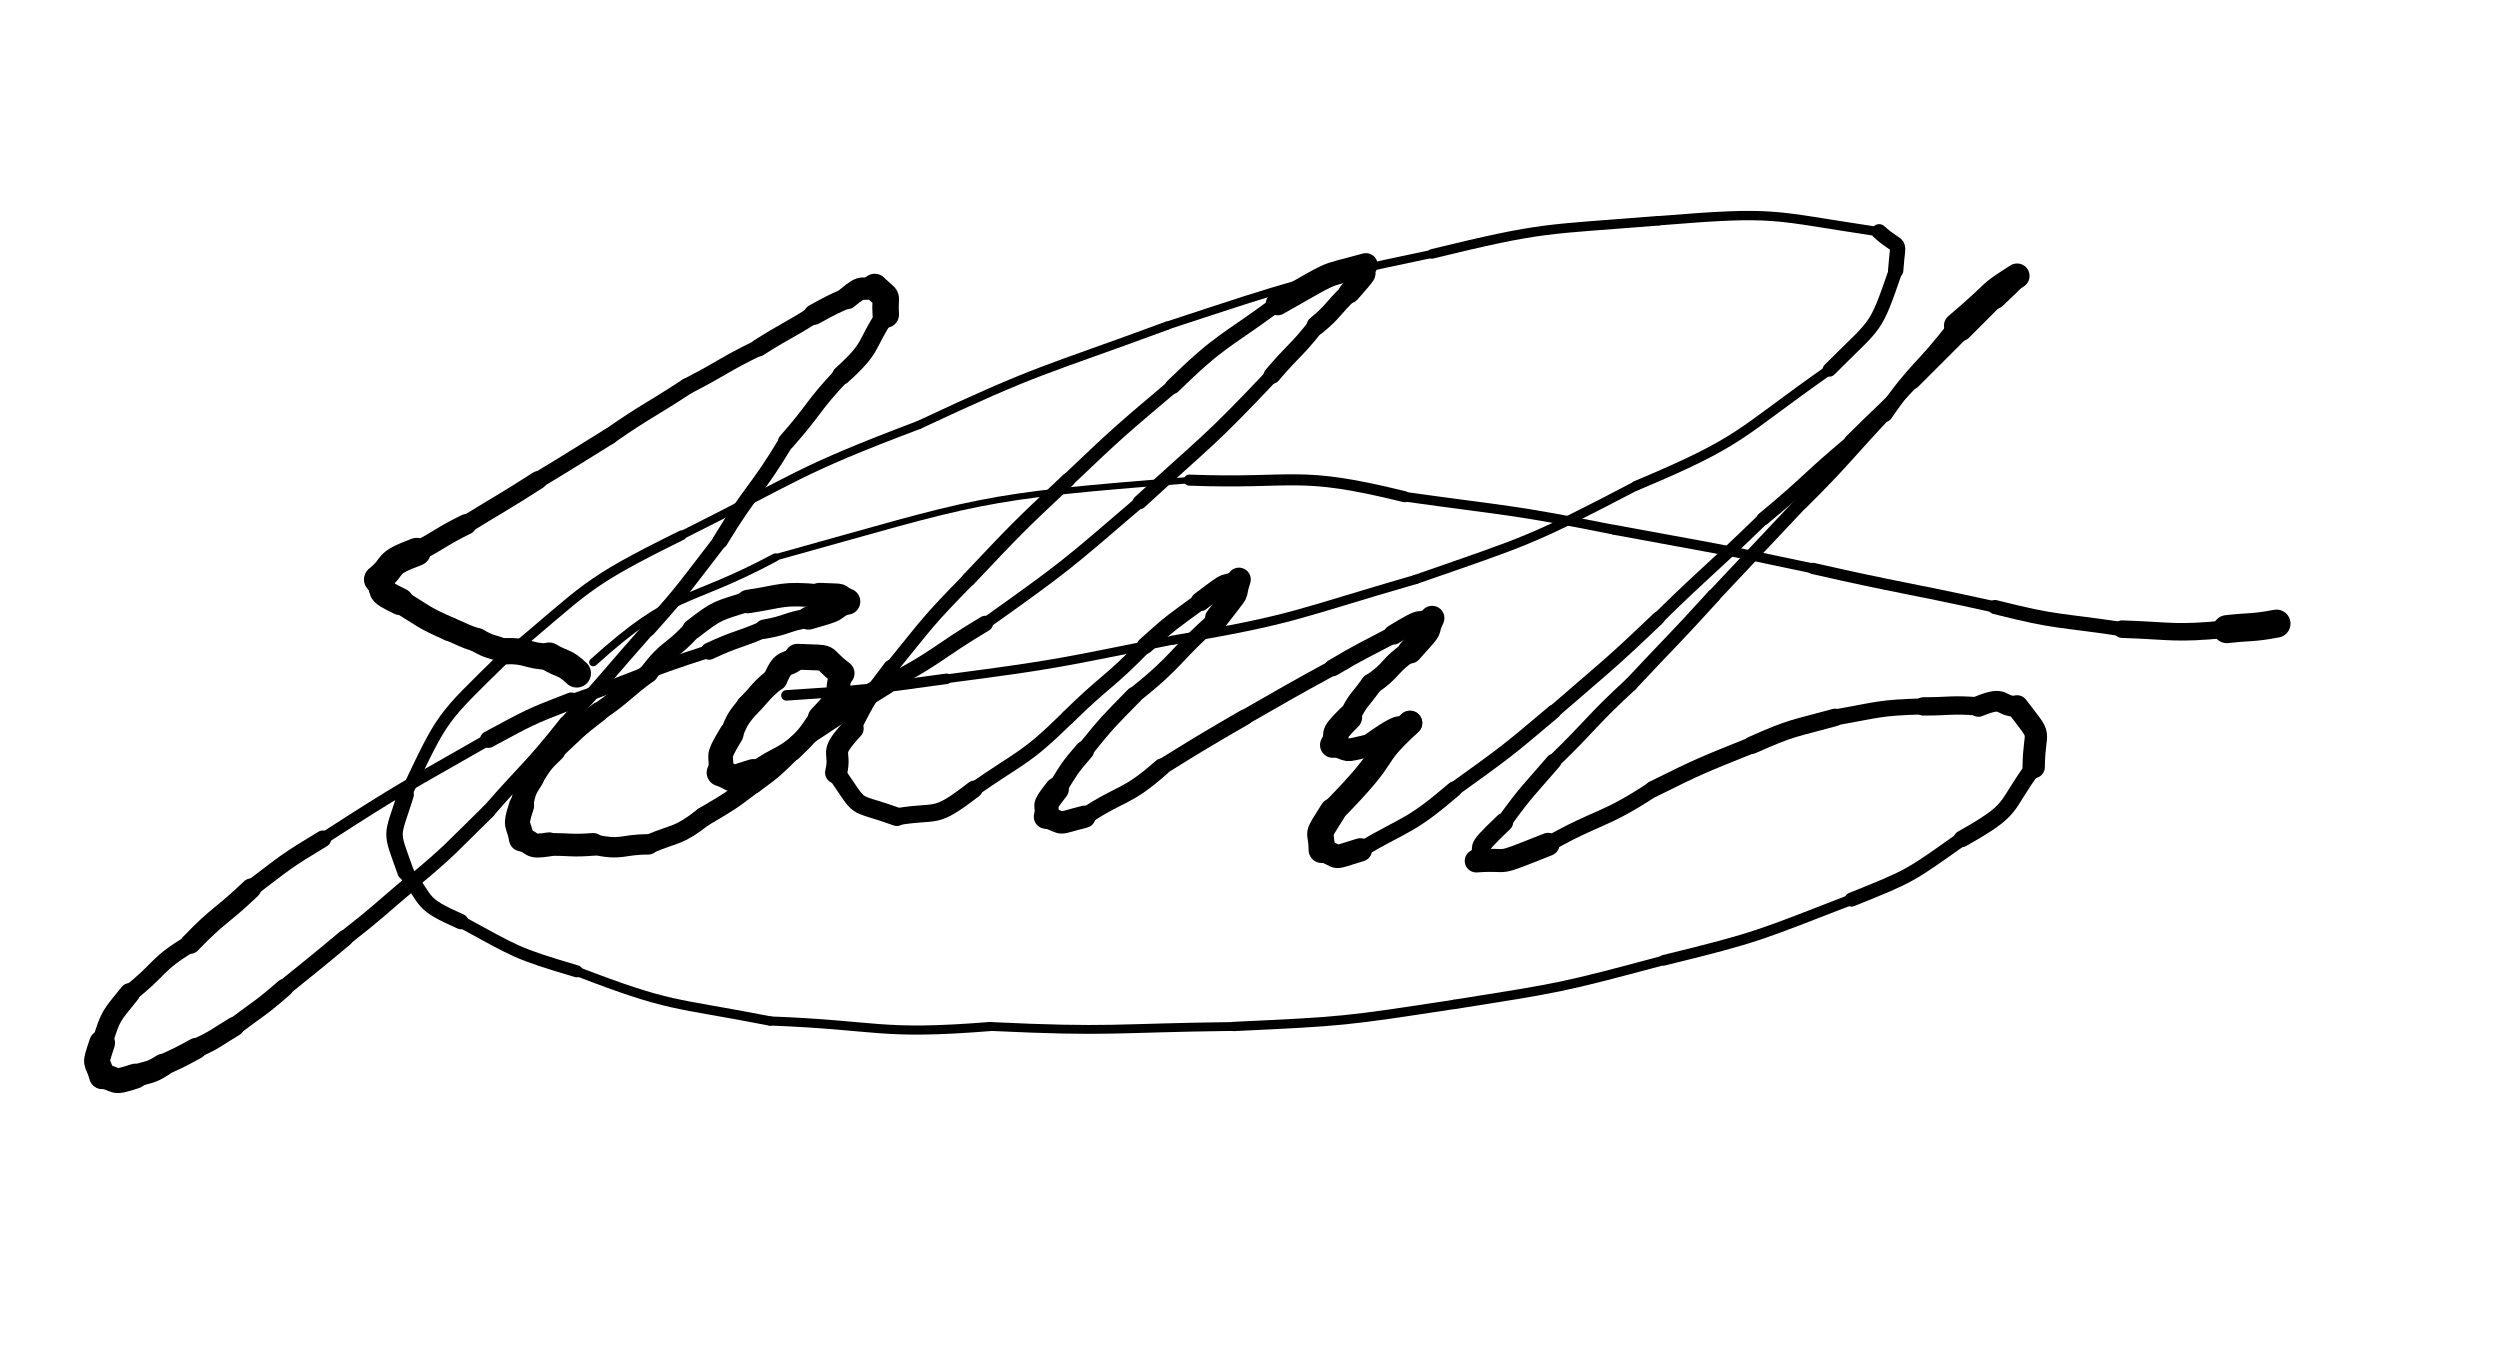 <svg xmlns="http://www.w3.org/2000/svg" xmlns:xlink="http://www.w3.org/1999/xlink" viewBox="0 0 453 246" width="453" height="246"><path d="M 104.500,122.000 C 102.228,119.839 102.000,120.500 99.500,119.000" stroke-width="5.167" stroke="black" fill="none" stroke-linecap="round"></path><path d="M 99.500,119.000 C 95.397,118.899 95.728,117.839 91.500,118.000" stroke-width="4.753" stroke="black" fill="none" stroke-linecap="round"></path><path d="M 91.500,118.000 C 89.000,117.000 88.897,117.399 86.500,116.000" stroke-width="4.358" stroke="black" fill="none" stroke-linecap="round"></path><path d="M 86.500,116.000 C 83.904,115.202 84.000,115.000 81.500,114.000" stroke-width="4.297" stroke="black" fill="none" stroke-linecap="round"></path><path d="M 81.500,114.000 C 76.695,111.904 76.904,111.702 72.500,109.000" stroke-width="4.332" stroke="black" fill="none" stroke-linecap="round"></path><path d="M 72.500,109.000 C 67.905,106.785 70.195,107.404 68.500,105.000" stroke-width="4.911" stroke="black" fill="none" stroke-linecap="round"></path><path d="M 68.500,105.000 C 71.858,102.276 69.405,102.285 75.500,100.000" stroke-width="5.084" stroke="black" fill="none" stroke-linecap="round"></path><path d="M 75.500,100.000 C 80.069,97.618 79.858,97.276 84.500,95.000" stroke-width="3.719" stroke="black" fill="none" stroke-linecap="round"></path><path d="M 84.500,95.000 C 91.000,91.000 91.069,91.118 97.500,87.000" stroke-width="3.278" stroke="black" fill="none" stroke-linecap="round"></path><path d="M 97.500,87.000 C 104.042,83.066 104.000,83.000 110.500,79.000" stroke-width="2.988" stroke="black" fill="none" stroke-linecap="round"></path><path d="M 110.500,79.000 C 117.346,74.239 117.542,74.566 124.500,70.000" stroke-width="2.942" stroke="black" fill="none" stroke-linecap="round"></path><path d="M 124.500,70.000 C 131.075,66.632 130.846,66.239 137.500,63.000" stroke-width="2.930" stroke="black" fill="none" stroke-linecap="round"></path><path d="M 137.500,63.000 C 142.421,59.857 142.575,60.132 147.500,57.000" stroke-width="3.149" stroke="black" fill="none" stroke-linecap="round"></path><path d="M 147.500,57.000 C 150.449,55.387 150.421,55.357 153.500,54.000" stroke-width="3.720" stroke="black" fill="none" stroke-linecap="round"></path><path d="M 153.500,54.000 C 156.750,51.250 155.949,52.887 158.500,52.000" stroke-width="4.049" stroke="black" fill="none" stroke-linecap="round"></path><path d="M 158.500,52.000 C 161.351,54.731 160.250,52.750 160.500,57.000" stroke-width="4.795" stroke="black" fill="none" stroke-linecap="round"></path><path d="M 160.500,57.000 C 156.689,62.647 158.351,62.731 152.500,68.000" stroke-width="3.415" stroke="black" fill="none" stroke-linecap="round"></path><path d="M 152.500,68.000 C 147.112,73.711 147.689,74.147 142.500,80.000" stroke-width="3.062" stroke="black" fill="none" stroke-linecap="round"></path><path d="M 142.500,80.000 C 136.901,89.295 136.112,88.711 130.500,98.000" stroke-width="2.801" stroke="black" fill="none" stroke-linecap="round"></path><path d="M 130.500,98.000 C 124.168,106.142 124.401,106.295 117.500,114.000" stroke-width="2.615" stroke="black" fill="none" stroke-linecap="round"></path><path d="M 117.500,114.000 C 109.983,122.485 110.168,122.642 102.500,131.000" stroke-width="2.407" stroke="black" fill="none" stroke-linecap="round"></path><path d="M 102.500,131.000 C 95.874,139.363 95.483,138.985 88.500,147.000" stroke-width="2.471" stroke="black" fill="none" stroke-linecap="round"></path><path d="M 88.500,147.000 C 81.652,153.673 81.874,153.863 74.500,160.000" stroke-width="2.535" stroke="black" fill="none" stroke-linecap="round"></path><path d="M 74.500,160.000 C 68.521,165.026 68.652,165.173 62.500,170.000" stroke-width="2.800" stroke="black" fill="none" stroke-linecap="round"></path><path d="M 62.500,170.000 C 57.049,174.561 57.021,174.526 51.500,179.000" stroke-width="2.980" stroke="black" fill="none" stroke-linecap="round"></path><path d="M 51.500,179.000 C 47.186,182.778 47.049,182.561 42.500,186.000" stroke-width="3.240" stroke="black" fill="none" stroke-linecap="round"></path><path d="M 42.500,186.000 C 39.048,188.090 39.186,188.278 35.500,190.000" stroke-width="3.522" stroke="black" fill="none" stroke-linecap="round"></path><path d="M 35.500,190.000 C 32.551,191.613 32.548,191.590 29.500,193.000" stroke-width="3.865" stroke="black" fill="none" stroke-linecap="round"></path><path d="M 29.500,193.000 C 27.101,194.527 27.051,194.113 24.500,195.000" stroke-width="4.099" stroke="black" fill="none" stroke-linecap="round"></path><path d="M 24.500,195.000 C 20.000,196.500 21.601,195.527 18.500,195.000" stroke-width="4.526" stroke="black" fill="none" stroke-linecap="round"></path><path d="M 18.500,195.000 C 17.580,191.761 17.000,193.500 18.500,189.000" stroke-width="4.687" stroke="black" fill="none" stroke-linecap="round"></path><path d="M 18.500,189.000 C 20.139,183.781 20.080,184.261 23.500,180.000" stroke-width="3.724" stroke="black" fill="none" stroke-linecap="round"></path><path d="M 23.500,180.000 C 29.124,175.643 28.139,174.781 34.500,171.000" stroke-width="3.169" stroke="black" fill="none" stroke-linecap="round"></path><path d="M 34.500,171.000 C 39.685,165.604 40.124,166.143 45.500,161.000" stroke-width="3.656" stroke="black" fill="none" stroke-linecap="round"></path><path d="M 45.500,161.000 C 51.808,156.202 51.685,156.104 58.500,152.000" stroke-width="3.035" stroke="black" fill="none" stroke-linecap="round"></path><path d="M 58.500,152.000 C 73.226,142.485 73.308,142.702 88.500,134.000" stroke-width="2.150" stroke="black" fill="none" stroke-linecap="round"></path><path d="M 88.500,134.000 C 95.823,130.071 95.726,129.985 103.500,127.000" stroke-width="3.045" stroke="black" fill="none" stroke-linecap="round"></path><path d="M 103.500,127.000 C 116.048,122.625 115.823,122.071 128.500,118.000" stroke-width="2.328" stroke="black" fill="none" stroke-linecap="round"></path><path d="M 128.500,118.000 C 133.403,115.699 133.548,116.125 138.500,114.000" stroke-width="3.088" stroke="black" fill="none" stroke-linecap="round"></path><path d="M 138.500,114.000 C 142.601,113.300 142.403,112.699 146.500,112.000" stroke-width="3.500" stroke="black" fill="none" stroke-linecap="round"></path><path d="M 146.500,112.000 C 152.901,110.198 150.101,110.800 153.500,109.000" stroke-width="4.186" stroke="black" fill="none" stroke-linecap="round"></path><path d="M 153.500,109.000 C 151.030,108.000 153.901,108.198 148.500,108.000" stroke-width="4.771" stroke="black" fill="none" stroke-linecap="round"></path><path d="M 148.500,108.000 C 141.691,107.385 142.030,108.000 135.500,109.000" stroke-width="4.254" stroke="black" fill="none" stroke-linecap="round"></path><path d="M 135.500,109.000 C 129.973,110.769 130.191,110.385 125.500,114.000" stroke-width="3.673" stroke="black" fill="none" stroke-linecap="round"></path><path d="M 125.500,114.000 C 121.734,118.265 120.973,117.269 117.500,122.000" stroke-width="3.400" stroke="black" fill="none" stroke-linecap="round"></path><path d="M 117.500,122.000 C 112.899,125.377 113.234,125.765 108.500,129.000" stroke-width="3.377" stroke="black" fill="none" stroke-linecap="round"></path><path d="M 108.500,129.000 C 104.244,132.256 104.399,132.377 100.500,136.000" stroke-width="3.535" stroke="black" fill="none" stroke-linecap="round"></path><path d="M 100.500,136.000 C 98.130,138.284 98.244,138.256 96.500,141.000" stroke-width="3.943" stroke="black" fill="none" stroke-linecap="round"></path><path d="M 96.500,141.000 C 94.973,143.399 95.130,143.284 94.500,146.000" stroke-width="4.125" stroke="black" fill="none" stroke-linecap="round"></path><path d="M 94.500,146.000 C 93.149,150.108 93.973,148.899 94.500,152.000" stroke-width="4.550" stroke="black" fill="none" stroke-linecap="round"></path><path d="M 94.500,152.000 C 96.970,152.805 95.649,153.608 99.500,153.000" stroke-width="4.347" stroke="black" fill="none" stroke-linecap="round"></path><path d="M 99.500,153.000 C 103.500,153.000 103.470,153.305 107.500,153.000" stroke-width="4.111" stroke="black" fill="none" stroke-linecap="round"></path><path d="M 107.500,153.000 C 112.779,154.180 112.500,153.000 117.500,153.000" stroke-width="3.695" stroke="black" fill="none" stroke-linecap="round"></path><path d="M 117.500,153.000 C 122.671,150.795 122.779,151.680 127.500,148.000" stroke-width="3.479" stroke="black" fill="none" stroke-linecap="round"></path><path d="M 127.500,148.000 C 132.181,145.239 132.171,145.295 136.500,142.000" stroke-width="3.503" stroke="black" fill="none" stroke-linecap="round"></path><path d="M 136.500,142.000 C 140.252,139.248 140.181,139.239 143.500,136.000" stroke-width="3.603" stroke="black" fill="none" stroke-linecap="round"></path><path d="M 143.500,136.000 C 146.402,133.263 146.252,133.248 148.500,130.000" stroke-width="3.775" stroke="black" fill="none" stroke-linecap="round"></path><path d="M 148.500,130.000 C 153.523,124.813 150.902,126.263 152.500,122.000" stroke-width="4.208" stroke="black" fill="none" stroke-linecap="round"></path><path d="M 152.500,122.000 C 148.110,118.699 151.523,119.313 144.500,119.000" stroke-width="4.678" stroke="black" fill="none" stroke-linecap="round"></path><path d="M 144.500,119.000 C 142.500,121.000 142.110,119.199 140.500,123.000" stroke-width="4.392" stroke="black" fill="none" stroke-linecap="round"></path><path d="M 140.500,123.000 C 137.692,125.260 138.000,125.500 135.500,128.000" stroke-width="4.262" stroke="black" fill="none" stroke-linecap="round"></path><path d="M 135.500,128.000 C 133.612,130.332 133.692,130.260 132.500,133.000" stroke-width="4.163" stroke="black" fill="none" stroke-linecap="round"></path><path d="M 132.500,133.000 C 129.404,138.081 131.112,136.332 130.500,140.000" stroke-width="4.465" stroke="black" fill="none" stroke-linecap="round"></path><path d="M 130.500,140.000 C 133.864,141.153 131.404,141.581 136.500,140.000" stroke-width="4.910" stroke="black" fill="none" stroke-linecap="round"></path><path d="M 136.500,140.000 C 141.423,136.385 141.864,137.653 146.500,133.000" stroke-width="3.565" stroke="black" fill="none" stroke-linecap="round"></path><path d="M 146.500,133.000 C 153.444,128.410 153.423,128.385 160.500,124.000" stroke-width="3.685" stroke="black" fill="none" stroke-linecap="round"></path><path d="M 160.500,124.000 C 169.944,119.138 169.444,118.410 178.500,113.000" stroke-width="2.843" stroke="black" fill="none" stroke-linecap="round"></path><path d="M 178.500,113.000 C 193.053,102.637 192.944,102.638 206.500,91.000" stroke-width="2.100" stroke="black" fill="none" stroke-linecap="round"></path><path d="M 206.500,91.000 C 218.755,79.745 219.053,80.137 230.500,68.000" stroke-width="2.547" stroke="black" fill="none" stroke-linecap="round"></path><path d="M 230.500,68.000 C 234.394,63.400 234.755,63.745 238.500,59.000" stroke-width="3.072" stroke="black" fill="none" stroke-linecap="round"></path><path d="M 238.500,59.000 C 241.833,56.260 241.394,55.900 244.500,53.000" stroke-width="3.471" stroke="black" fill="none" stroke-linecap="round"></path><path d="M 244.500,53.000 C 249.127,47.750 246.333,50.760 247.500,48.000" stroke-width="3.903" stroke="black" fill="none" stroke-linecap="round"></path><path d="M 247.500,48.000 C 238.834,50.390 242.627,48.750 231.500,55.000" stroke-width="4.260" stroke="black" fill="none" stroke-linecap="round"></path><path d="M 231.500,55.000 C 221.754,62.207 221.334,61.390 212.500,70.000" stroke-width="2.761" stroke="black" fill="none" stroke-linecap="round"></path><path d="M 212.500,70.000 C 202.757,78.243 202.754,78.207 193.500,87.000" stroke-width="2.443" stroke="black" fill="none" stroke-linecap="round"></path><path d="M 193.500,87.000 C 184.218,95.737 184.257,95.743 175.500,105.000" stroke-width="2.556" stroke="black" fill="none" stroke-linecap="round"></path><path d="M 175.500,105.000 C 168.008,112.632 168.218,112.737 161.500,121.000" stroke-width="2.456" stroke="black" fill="none" stroke-linecap="round"></path><path d="M 161.500,121.000 C 157.521,126.261 157.508,126.132 154.500,132.000" stroke-width="2.924" stroke="black" fill="none" stroke-linecap="round"></path><path d="M 154.500,132.000 C 149.957,136.913 152.521,135.761 151.500,140.000" stroke-width="3.997" stroke="black" fill="none" stroke-linecap="round"></path><path d="M 151.500,140.000 C 156.528,147.283 153.957,144.913 162.500,148.000" stroke-width="3.344" stroke="black" fill="none" stroke-linecap="round"></path><path d="M 162.500,148.000 C 170.146,146.689 169.028,148.783 176.500,143.000" stroke-width="3.096" stroke="black" fill="none" stroke-linecap="round"></path><path d="M 176.500,143.000 C 185.311,136.868 185.646,137.689 193.500,130.000" stroke-width="2.579" stroke="black" fill="none" stroke-linecap="round"></path><path d="M 193.500,130.000 C 200.316,123.286 200.811,123.868 207.500,117.000" stroke-width="2.627" stroke="black" fill="none" stroke-linecap="round"></path><path d="M 207.500,117.000 C 212.284,112.682 212.316,112.786 217.500,109.000" stroke-width="3.009" stroke="black" fill="none" stroke-linecap="round"></path><path d="M 217.500,109.000 C 223.750,104.250 220.784,106.682 224.500,105.000" stroke-width="3.486" stroke="black" fill="none" stroke-linecap="round"></path><path d="M 224.500,105.000 C 223.180,109.038 225.250,105.750 220.500,112.000" stroke-width="4.286" stroke="black" fill="none" stroke-linecap="round"></path><path d="M 220.500,112.000 C 212.748,118.752 213.680,119.538 205.500,126.000" stroke-width="2.902" stroke="black" fill="none" stroke-linecap="round"></path><path d="M 205.500,126.000 C 200.770,130.815 200.748,130.752 196.500,136.000" stroke-width="3.064" stroke="black" fill="none" stroke-linecap="round"></path><path d="M 196.500,136.000 C 193.653,139.310 193.770,139.315 191.500,143.000" stroke-width="3.505" stroke="black" fill="none" stroke-linecap="round"></path><path d="M 191.500,143.000 C 188.413,146.913 190.153,145.310 189.500,148.000" stroke-width="4.353" stroke="black" fill="none" stroke-linecap="round"></path><path d="M 189.500,148.000 C 193.391,149.332 190.913,149.413 196.500,148.000" stroke-width="4.035" stroke="black" fill="none" stroke-linecap="round"></path><path d="M 196.500,148.000 C 203.430,143.388 203.891,144.832 210.500,139.000" stroke-width="3.119" stroke="black" fill="none" stroke-linecap="round"></path><path d="M 210.500,139.000 C 217.937,134.391 217.930,134.388 225.500,130.000" stroke-width="2.868" stroke="black" fill="none" stroke-linecap="round"></path><path d="M 225.500,130.000 C 233.476,125.458 233.437,125.391 241.500,121.000" stroke-width="2.752" stroke="black" fill="none" stroke-linecap="round"></path><path d="M 241.500,121.000 C 246.902,117.799 246.976,117.958 252.500,115.000" stroke-width="3.075" stroke="black" fill="none" stroke-linecap="round"></path><path d="M 252.500,115.000 C 258.730,111.230 255.902,113.299 259.500,112.000" stroke-width="3.600" stroke="black" fill="none" stroke-linecap="round"></path><path d="M 259.500,112.000 C 257.914,115.367 260.230,112.730 255.500,118.000" stroke-width="4.450" stroke="black" fill="none" stroke-linecap="round"></path><path d="M 255.500,118.000 C 251.586,120.633 252.414,121.367 248.500,124.000" stroke-width="3.794" stroke="black" fill="none" stroke-linecap="round"></path><path d="M 248.500,124.000 C 246.435,126.959 246.086,126.633 244.500,130.000" stroke-width="3.902" stroke="black" fill="none" stroke-linecap="round"></path><path d="M 244.500,130.000 C 240.591,133.864 242.935,132.459 241.500,135.000" stroke-width="4.627" stroke="black" fill="none" stroke-linecap="round"></path><path d="M 241.500,135.000 C 245.247,135.929 242.591,136.364 248.500,135.000" stroke-width="4.103" stroke="black" fill="none" stroke-linecap="round"></path><path d="M 248.500,135.000 C 256.462,129.350 252.247,133.929 255.500,131.000" stroke-width="4.404" stroke="black" fill="none" stroke-linecap="round"></path><path d="M 255.500,131.000 C 247.459,138.433 252.962,135.350 241.500,147.000" stroke-width="4.448" stroke="black" fill="none" stroke-linecap="round"></path><path d="M 241.500,147.000 C 238.225,152.216 239.459,149.933 239.500,154.000" stroke-width="4.762" stroke="black" fill="none" stroke-linecap="round"></path><path d="M 239.500,154.000 C 243.417,155.413 240.725,155.716 246.500,154.000" stroke-width="4.240" stroke="black" fill="none" stroke-linecap="round"></path><path d="M 246.500,154.000 C 255.269,148.879 255.417,149.913 263.500,143.000" stroke-width="2.835" stroke="black" fill="none" stroke-linecap="round"></path><path d="M 263.500,143.000 C 272.765,136.318 272.769,136.379 281.500,129.000" stroke-width="2.578" stroke="black" fill="none" stroke-linecap="round"></path><path d="M 281.500,129.000 C 291.125,120.635 291.265,120.818 300.500,112.000" stroke-width="2.398" stroke="black" fill="none" stroke-linecap="round"></path><path d="M 300.500,112.000 C 309.844,102.828 310.125,103.135 319.500,94.000" stroke-width="2.207" stroke="black" fill="none" stroke-linecap="round"></path><path d="M 319.500,94.000 C 327.704,87.218 327.344,86.828 335.500,80.000" stroke-width="2.404" stroke="black" fill="none" stroke-linecap="round"></path><path d="M 335.500,80.000 C 341.000,74.500 341.204,74.718 346.500,69.000" stroke-width="2.701" stroke="black" fill="none" stroke-linecap="round"></path><path d="M 346.500,69.000 C 351.000,64.500 351.000,64.500 355.500,60.000" stroke-width="3.042" stroke="black" fill="none" stroke-linecap="round"></path><path d="M 355.500,60.000 C 358.500,57.000 358.500,57.000 361.500,54.000" stroke-width="3.507" stroke="black" fill="none" stroke-linecap="round"></path><path d="M 361.500,54.000 C 366.496,49.288 363.500,52.000 365.500,50.000" stroke-width="3.978" stroke="black" fill="none" stroke-linecap="round"></path><path d="M 365.500,50.000 C 359.397,53.899 362.996,51.788 354.500,59.000" stroke-width="4.516" stroke="black" fill="none" stroke-linecap="round"></path><path d="M 354.500,59.000 C 348.283,67.247 347.397,66.399 341.500,75.000" stroke-width="2.926" stroke="black" fill="none" stroke-linecap="round"></path><path d="M 341.500,75.000 C 334.008,83.008 334.283,83.247 326.500,91.000" stroke-width="2.515" stroke="black" fill="none" stroke-linecap="round"></path><path d="M 326.500,91.000 C 318.492,99.492 318.508,99.508 310.500,108.000" stroke-width="2.412" stroke="black" fill="none" stroke-linecap="round"></path><path d="M 310.500,108.000 C 303.121,116.117 302.992,115.992 295.500,124.000" stroke-width="2.497" stroke="black" fill="none" stroke-linecap="round"></path><path d="M 295.500,124.000 C 288.194,130.723 288.621,131.117 281.500,138.000" stroke-width="2.509" stroke="black" fill="none" stroke-linecap="round"></path><path d="M 281.500,138.000 C 276.861,143.393 276.694,143.223 272.500,149.000" stroke-width="2.820" stroke="black" fill="none" stroke-linecap="round"></path><path d="M 272.500,149.000 C 265.932,155.216 269.861,152.393 267.500,156.000" stroke-width="3.359" stroke="black" fill="none" stroke-linecap="round"></path><path d="M 267.500,156.000 C 274.368,155.491 269.932,157.216 280.500,153.000" stroke-width="4.179" stroke="black" fill="none" stroke-linecap="round"></path><path d="M 280.500,153.000 C 289.852,147.694 290.368,148.991 299.500,143.000" stroke-width="2.830" stroke="black" fill="none" stroke-linecap="round"></path><path d="M 299.500,143.000 C 308.347,138.606 308.352,138.694 317.500,135.000" stroke-width="2.967" stroke="black" fill="none" stroke-linecap="round"></path><path d="M 317.500,135.000 C 324.826,131.733 324.847,132.106 332.500,130.000" stroke-width="3.175" stroke="black" fill="none" stroke-linecap="round"></path><path d="M 332.500,130.000 C 340.476,128.617 340.326,128.233 348.500,128.000" stroke-width="2.904" stroke="black" fill="none" stroke-linecap="round"></path><path d="M 348.500,128.000 C 353.500,128.000 353.476,127.617 358.500,128.000" stroke-width="3.323" stroke="black" fill="none" stroke-linecap="round"></path><path d="M 358.500,128.000 C 363.598,125.908 362.000,128.000 365.500,128.000" stroke-width="3.760" stroke="black" fill="none" stroke-linecap="round"></path><path d="M 365.500,128.000 C 370.414,134.407 368.598,131.408 368.500,139.000" stroke-width="4.045" stroke="black" fill="none" stroke-linecap="round"></path><path d="M 368.500,139.000 C 362.861,146.647 365.414,146.407 355.500,152.000" stroke-width="3.001" stroke="black" fill="none" stroke-linecap="round"></path><path d="M 355.500,152.000 C 346.024,158.712 346.361,158.647 335.500,163.000" stroke-width="2.554" stroke="black" fill="none" stroke-linecap="round"></path><path d="M 335.500,163.000 C 318.752,169.447 319.024,169.712 301.500,174.000" stroke-width="1.924" stroke="black" fill="none" stroke-linecap="round"></path><path d="M 301.500,174.000 C 282.663,179.052 282.752,178.947 263.500,182.000" stroke-width="1.717" stroke="black" fill="none" stroke-linecap="round"></path><path d="M 263.500,182.000 C 243.552,185.045 243.663,185.052 223.500,186.000" stroke-width="1.685" stroke="black" fill="none" stroke-linecap="round"></path><path d="M 223.500,186.000 C 201.497,186.262 201.552,187.045 179.500,186.000" stroke-width="1.601" stroke="black" fill="none" stroke-linecap="round"></path><path d="M 179.500,186.000 C 159.204,187.627 159.497,185.762 139.500,185.000" stroke-width="1.654" stroke="black" fill="none" stroke-linecap="round"></path><path d="M 139.500,185.000 C 121.655,181.514 121.704,182.627 104.500,176.000" stroke-width="1.704" stroke="black" fill="none" stroke-linecap="round"></path><path d="M 104.500,176.000 C 93.255,172.664 93.655,172.514 83.500,167.000" stroke-width="2.181" stroke="black" fill="none" stroke-linecap="round"></path><path d="M 83.500,167.000 C 75.950,163.636 77.755,163.664 73.500,158.000" stroke-width="2.774" stroke="black" fill="none" stroke-linecap="round"></path><path d="M 73.500,158.000 C 70.688,150.093 70.950,152.136 73.500,144.000" stroke-width="2.984" stroke="black" fill="none" stroke-linecap="round"></path><path d="M 73.500,144.000 C 80.441,129.396 79.688,130.593 91.500,119.000" stroke-width="2.220" stroke="black" fill="none" stroke-linecap="round"></path><path d="M 91.500,119.000 C 106.617,106.454 105.441,105.896 123.500,97.000" stroke-width="1.781" stroke="black" fill="none" stroke-linecap="round"></path><path d="M 123.500,97.000 C 144.739,86.397 144.117,85.454 166.500,77.000" stroke-width="1.511" stroke="black" fill="none" stroke-linecap="round"></path><path d="M 166.500,77.000 C 188.549,66.650 188.739,67.397 211.500,59.000" stroke-width="1.520" stroke="black" fill="none" stroke-linecap="round"></path><path d="M 211.500,59.000 C 235.226,51.182 235.049,51.150 259.500,46.000" stroke-width="1.458" stroke="black" fill="none" stroke-linecap="round"></path><path d="M 259.500,46.000 C 279.905,41.017 279.726,41.682 300.500,40.000" stroke-width="1.737" stroke="black" fill="none" stroke-linecap="round"></path><path d="M 300.500,40.000 C 322.435,38.219 320.405,39.017 340.500,42.000" stroke-width="1.694" stroke="black" fill="none" stroke-linecap="round"></path><path d="M 340.500,42.000 C 344.672,45.745 343.935,42.719 343.500,49.000" stroke-width="2.772" stroke="black" fill="none" stroke-linecap="round"></path><path d="M 343.500,49.000 C 339.641,60.245 340.172,58.245 331.500,67.000" stroke-width="2.494" stroke="black" fill="none" stroke-linecap="round"></path><path d="M 331.500,67.000 C 314.661,78.798 316.141,79.745 296.500,88.000" stroke-width="1.779" stroke="black" fill="none" stroke-linecap="round"></path><path d="M 296.500,88.000 C 277.053,98.149 277.161,97.798 256.500,105.000" stroke-width="1.685" stroke="black" fill="none" stroke-linecap="round"></path><path d="M 256.500,105.000 C 234.669,111.305 235.053,112.149 212.500,116.000" stroke-width="1.668" stroke="black" fill="none" stroke-linecap="round"></path><path d="M 212.500,116.000 C 192.077,120.060 192.169,120.305 171.500,123.000" stroke-width="1.593" stroke="black" fill="none" stroke-linecap="round"></path><path d="M 171.500,123.000 C 157.025,124.987 157.077,125.060 142.500,126.000" stroke-width="1.900" stroke="black" fill="none" stroke-linecap="round"></path><path d="M 412.500,113.000 C 408.019,113.839 408.000,113.500 403.500,114.000" stroke-width="5.079" stroke="black" fill="none" stroke-linecap="round"></path><path d="M 403.500,114.000 C 393.923,114.897 394.019,114.339 384.500,114.000" stroke-width="3.176" stroke="black" fill="none" stroke-linecap="round"></path><path d="M 384.500,114.000 C 372.952,112.249 372.923,112.897 361.500,110.000" stroke-width="2.565" stroke="black" fill="none" stroke-linecap="round"></path><path d="M 361.500,110.000 C 345.030,106.354 344.952,106.749 328.500,103.000" stroke-width="2.048" stroke="black" fill="none" stroke-linecap="round"></path><path d="M 328.500,103.000 C 310.558,99.172 310.530,99.354 292.500,96.000" stroke-width="1.798" stroke="black" fill="none" stroke-linecap="round"></path><path d="M 292.500,96.000 C 273.590,92.231 273.558,92.672 254.500,90.000" stroke-width="1.745" stroke="black" fill="none" stroke-linecap="round"></path><path d="M 254.500,90.000 C 234.819,85.136 235.090,87.731 215.500,87.000" stroke-width="2.003" stroke="black" fill="none" stroke-linecap="round"></path><path d="M 215.500,87.000 C 176.522,89.993 177.819,90.636 140.500,101.000" stroke-width="1.153" stroke="black" fill="none" stroke-linecap="round"></path><path d="M 140.500,101.000 C 123.666,109.966 122.522,106.493 107.500,120.000" stroke-width="1.469" stroke="black" fill="none" stroke-linecap="round"></path></svg>